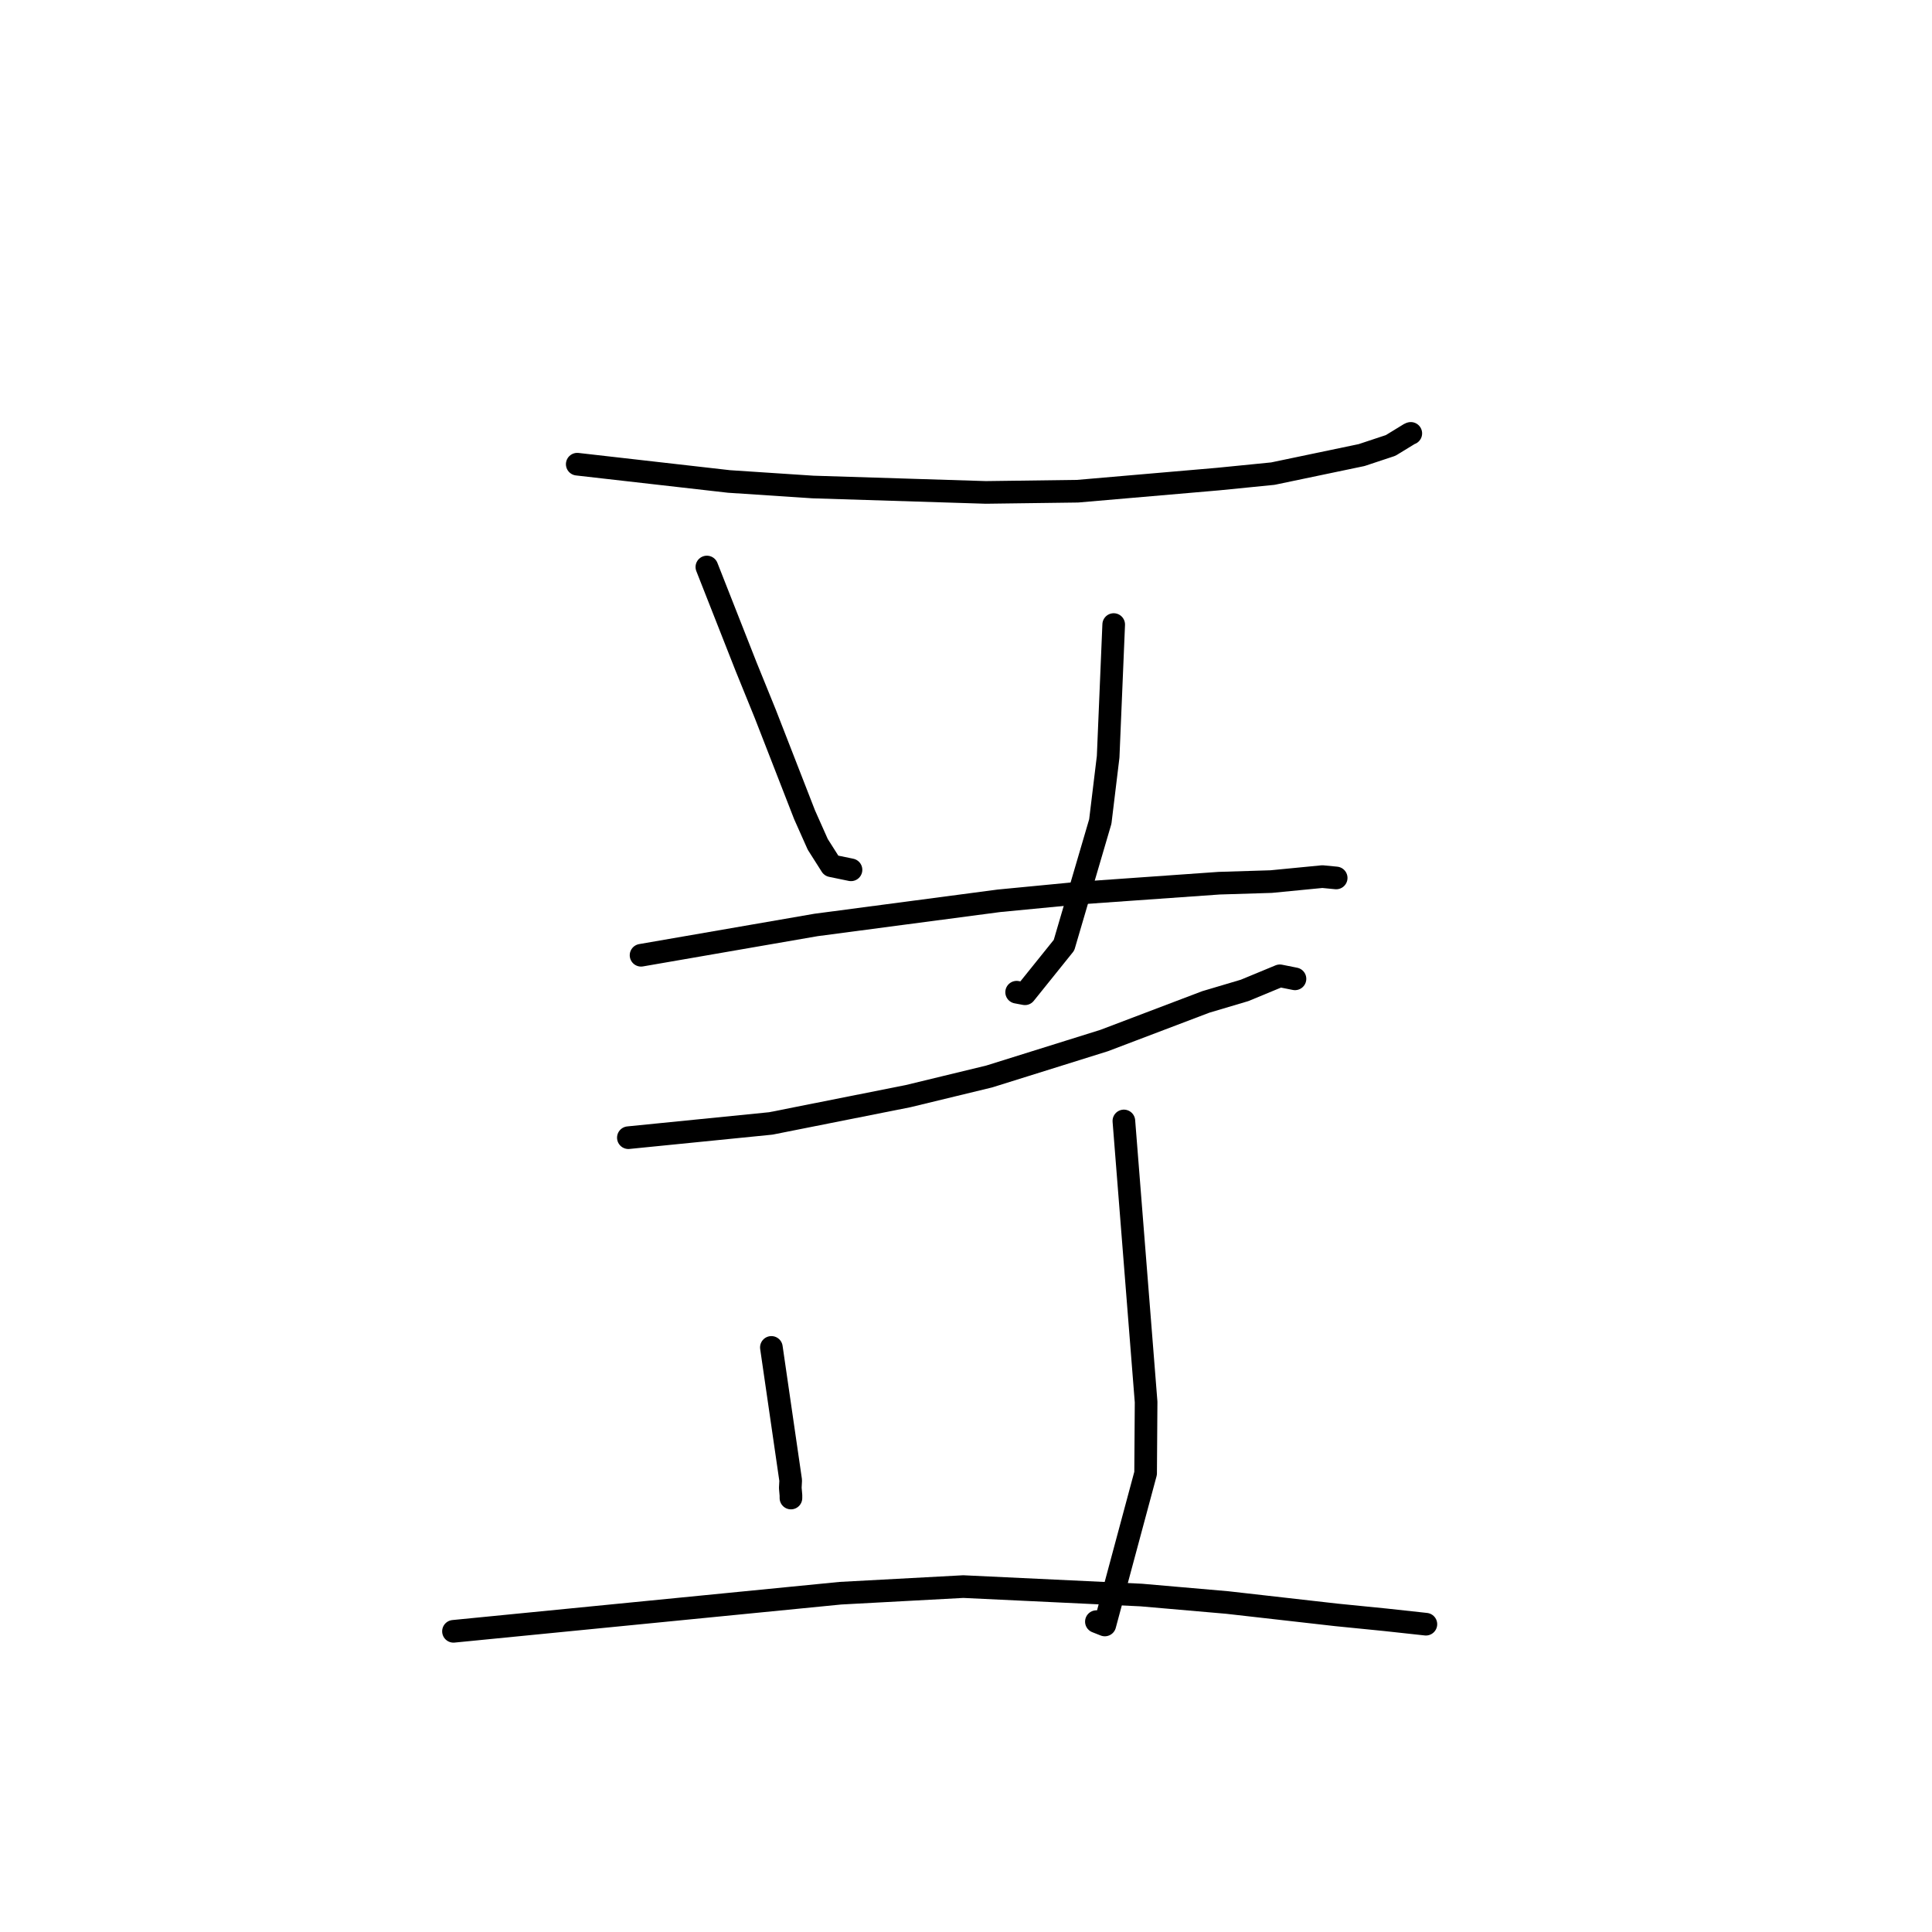 <?xml version="1.0" standalone="no"?>
    <svg width="256" height="256" xmlns="http://www.w3.org/2000/svg" version="1.1">
    <polyline stroke="black" stroke-width="3" stroke-linecap="round" fill="transparent" stroke-linejoin="round" points="76.487 61.508 86.542 62.653 96.597 63.797 107.716 64.53 130.628 65.248 142.79 65.087 161.389 63.482 168.66 62.758 180.42 60.3 184.267 59.023 186.804 57.472 186.938 57.426 " />
        <polyline stroke="black" stroke-width="3" stroke-linecap="round" fill="transparent" stroke-linejoin="round" points="93.664 75.131 96.26 81.726 98.856 88.322 101.402 94.588 106.614 107.971 108.358 111.884 110.157 114.717 112.207 115.14 112.762 115.255 " />
        <polyline stroke="black" stroke-width="3" stroke-linecap="round" fill="transparent" stroke-linejoin="round" points="147.571 82.757 147.203 91.517 146.835 100.277 145.796 108.851 140.984 125.245 135.81 131.679 134.71 131.472 " />
        <polyline stroke="black" stroke-width="3" stroke-linecap="round" fill="transparent" stroke-linejoin="round" points="84.943 126.577 96.538 124.569 108.133 122.561 132.368 119.361 142.963 118.34 161.542 117.027 168.434 116.815 175.221 116.155 176.898 116.317 177.02 116.329 177.051 116.332 " />
        <polyline stroke="black" stroke-width="3" stroke-linecap="round" fill="transparent" stroke-linejoin="round" points="83.262 150.749 92.7 149.805 102.138 148.86 120.331 145.243 131.075 142.64 146.307 137.876 159.772 132.762 164.915 131.234 169.587 129.3 171.326 129.648 171.591 129.701 " />
        <polyline stroke="black" stroke-width="3" stroke-linecap="round" fill="transparent" stroke-linejoin="round" points="102.212 178.539 103.491 187.35 104.77 196.16 104.718 197.156 104.804 198.139 104.804 198.37 104.804 198.497 " />
        <polyline stroke="black" stroke-width="3" stroke-linecap="round" fill="transparent" stroke-linejoin="round" points="148.919 148.532 150.392 167.153 151.865 185.775 151.799 195.222 146.395 215.317 145.278 214.875 " />
        <polyline stroke="black" stroke-width="3" stroke-linecap="round" fill="transparent" stroke-linejoin="round" points="60.088 216.158 85.728 213.633 111.368 211.108 127.641 210.232 151.23 211.351 162.625 212.342 177.071 213.98 183.569 214.629 188.449 215.16 188.937 215.214 " />
        </svg>